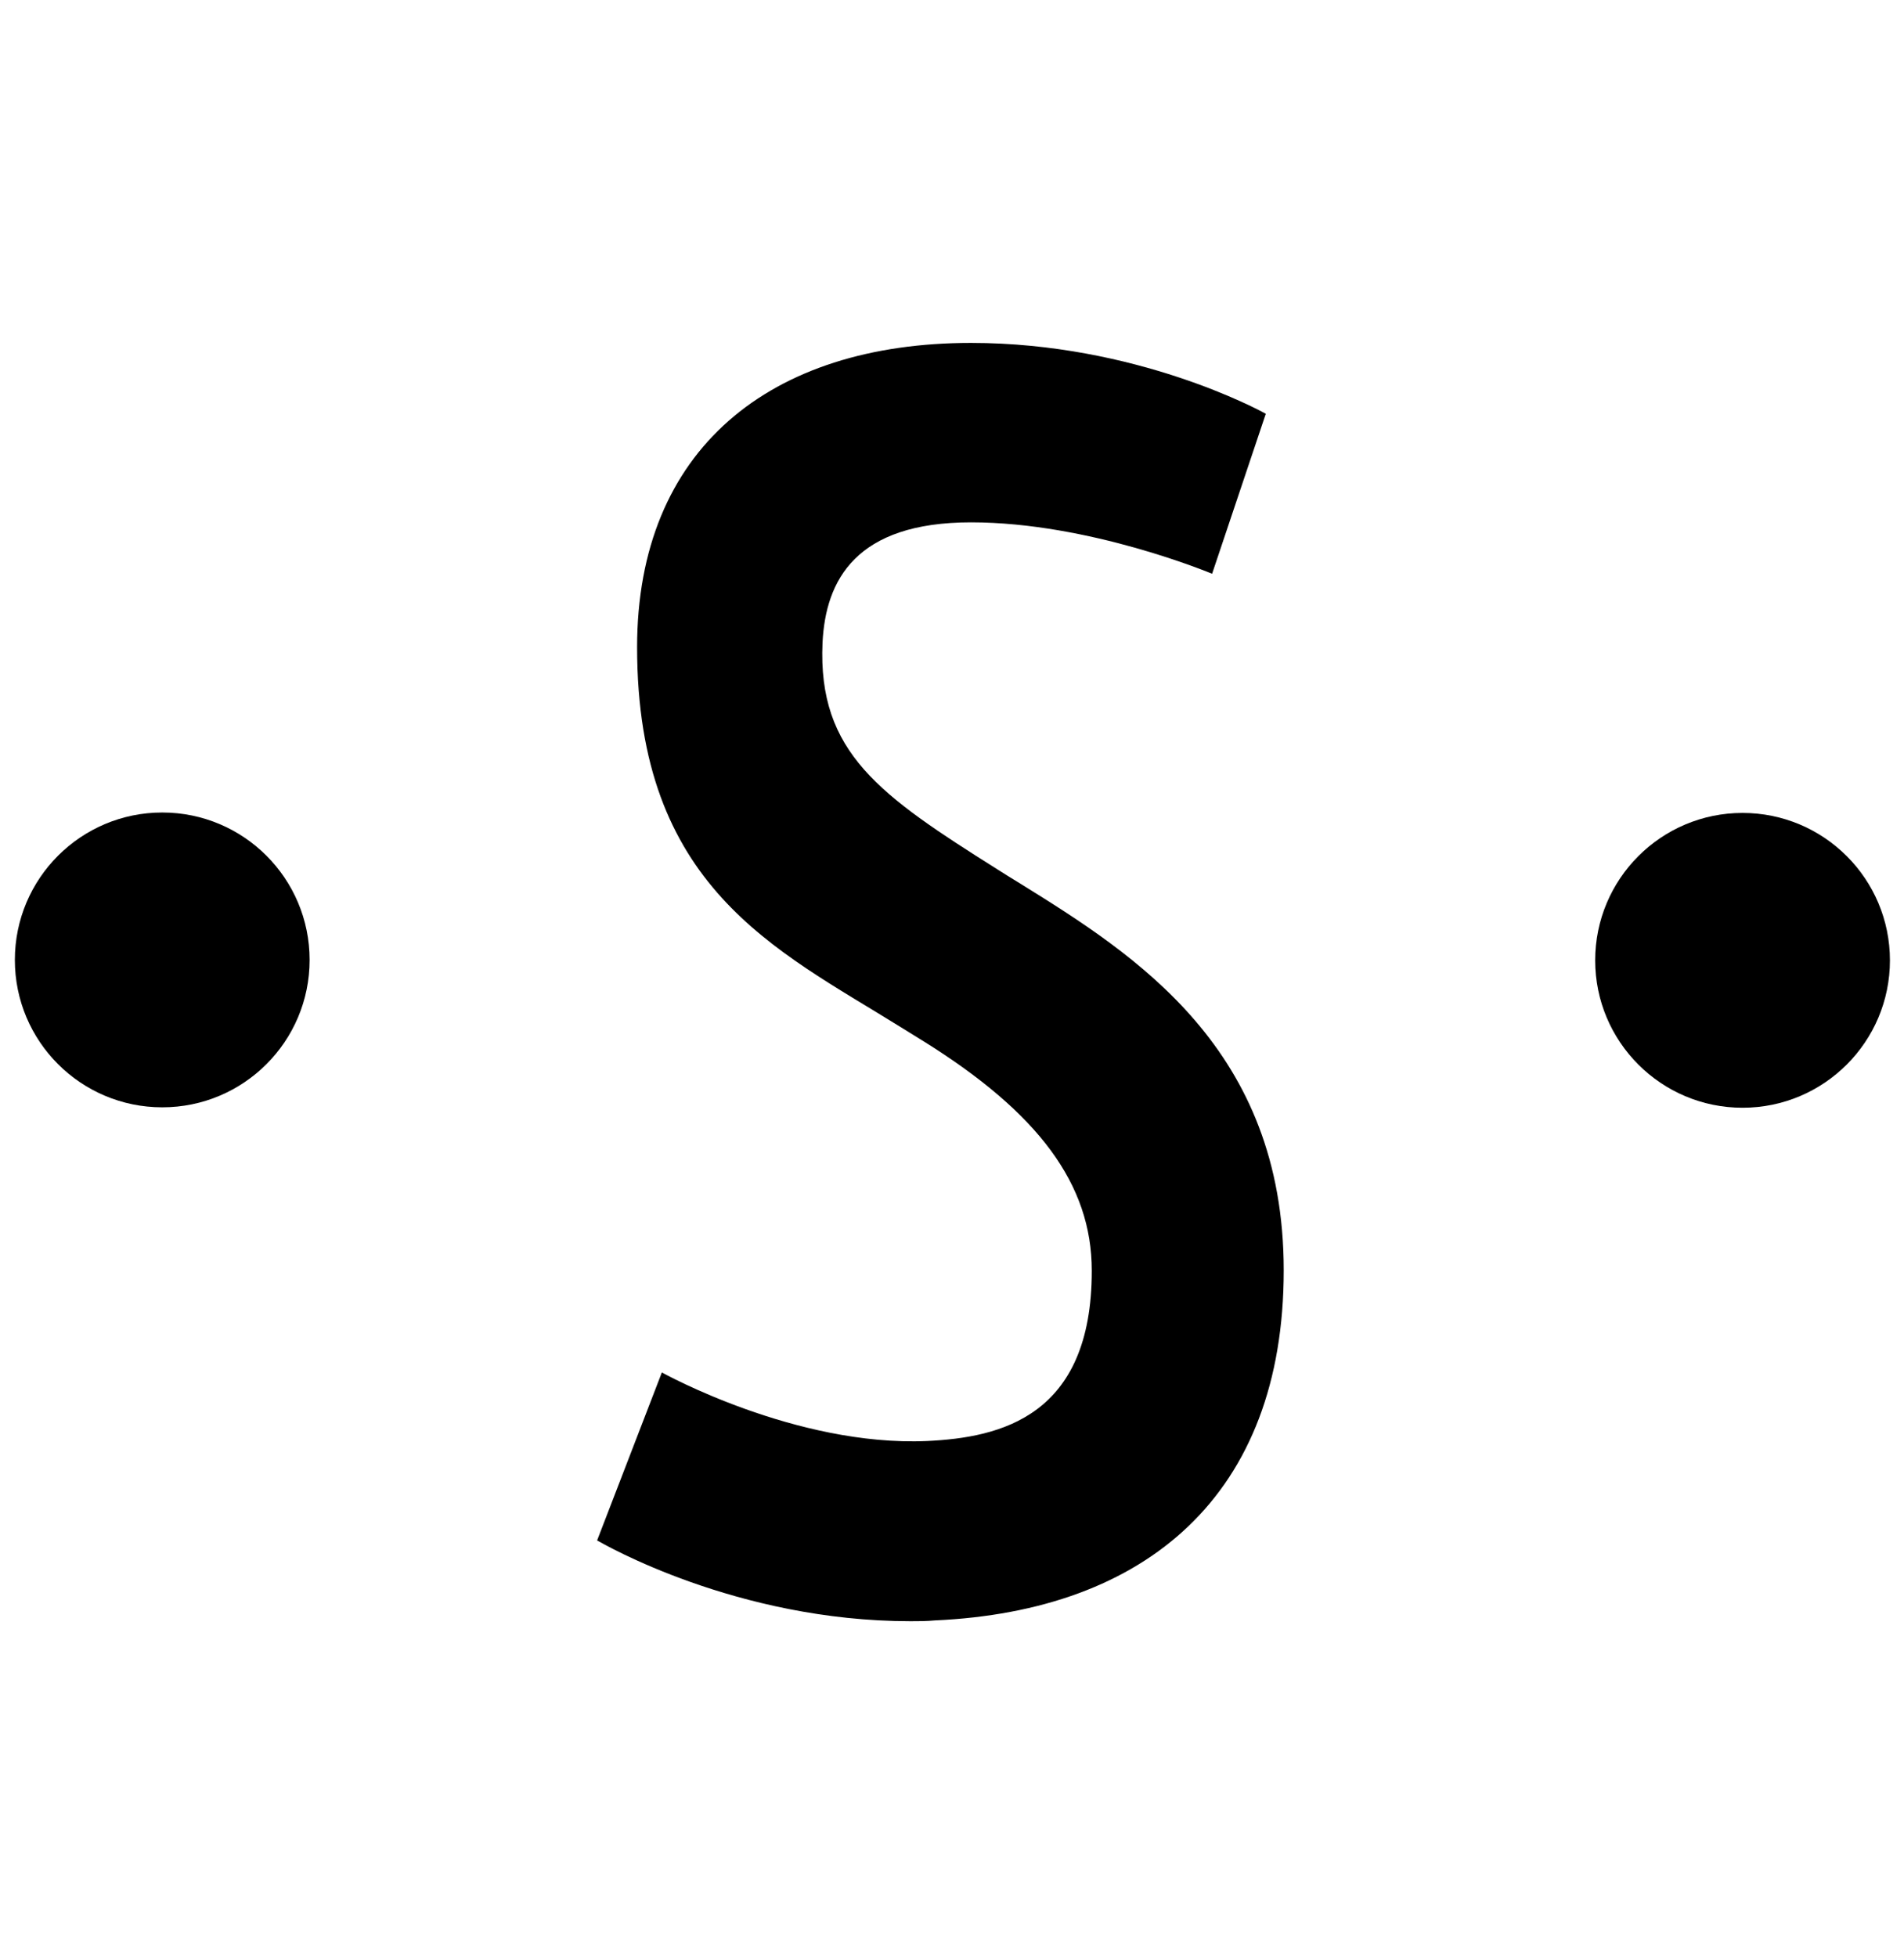 <svg width="36" height="37" viewBox="0 0 36 37" fill="none" xmlns="http://www.w3.org/2000/svg">
<path d="M17.216 30.646C13.925 30.646 11.405 29.184 11.29 29.119L12.514 25.944C12.528 25.951 15.041 27.348 17.525 27.24C18.915 27.175 20.643 26.779 20.643 24.022C20.643 22.38 19.628 21.034 17.468 19.687C17.316 19.594 17.165 19.5 17.014 19.406C14.652 17.938 12.046 16.764 12.046 12.235C12.046 8.491 14.559 6.482 18.36 6.482C21.478 6.482 23.832 7.764 23.933 7.822L22.918 10.846C22.896 10.838 20.6 9.874 18.36 9.874C16.179 9.874 15.61 10.968 15.552 12.149C15.459 14.23 16.64 15.036 18.857 16.433C19.001 16.526 19.145 16.613 19.296 16.706C21.478 18.06 24.272 19.831 24.272 24.014C24.272 28.262 21.672 30.451 17.676 30.631C17.518 30.646 17.367 30.646 17.216 30.646Z" fill="black"/>
<path d="M32.947 20.94C34.486 20.94 35.734 19.692 35.734 18.154C35.734 16.615 34.486 15.367 32.947 15.367C31.409 15.367 30.161 16.615 30.161 18.154C30.161 19.692 31.409 20.94 32.947 20.94Z" fill="black"/>
<path d="M3.068 20.932C4.607 20.932 5.854 19.685 5.854 18.146C5.854 16.607 4.607 15.359 3.068 15.359C1.529 15.359 0.281 16.607 0.281 18.146C0.281 19.685 1.529 20.932 3.068 20.932Z" fill="black"/>
</svg>
